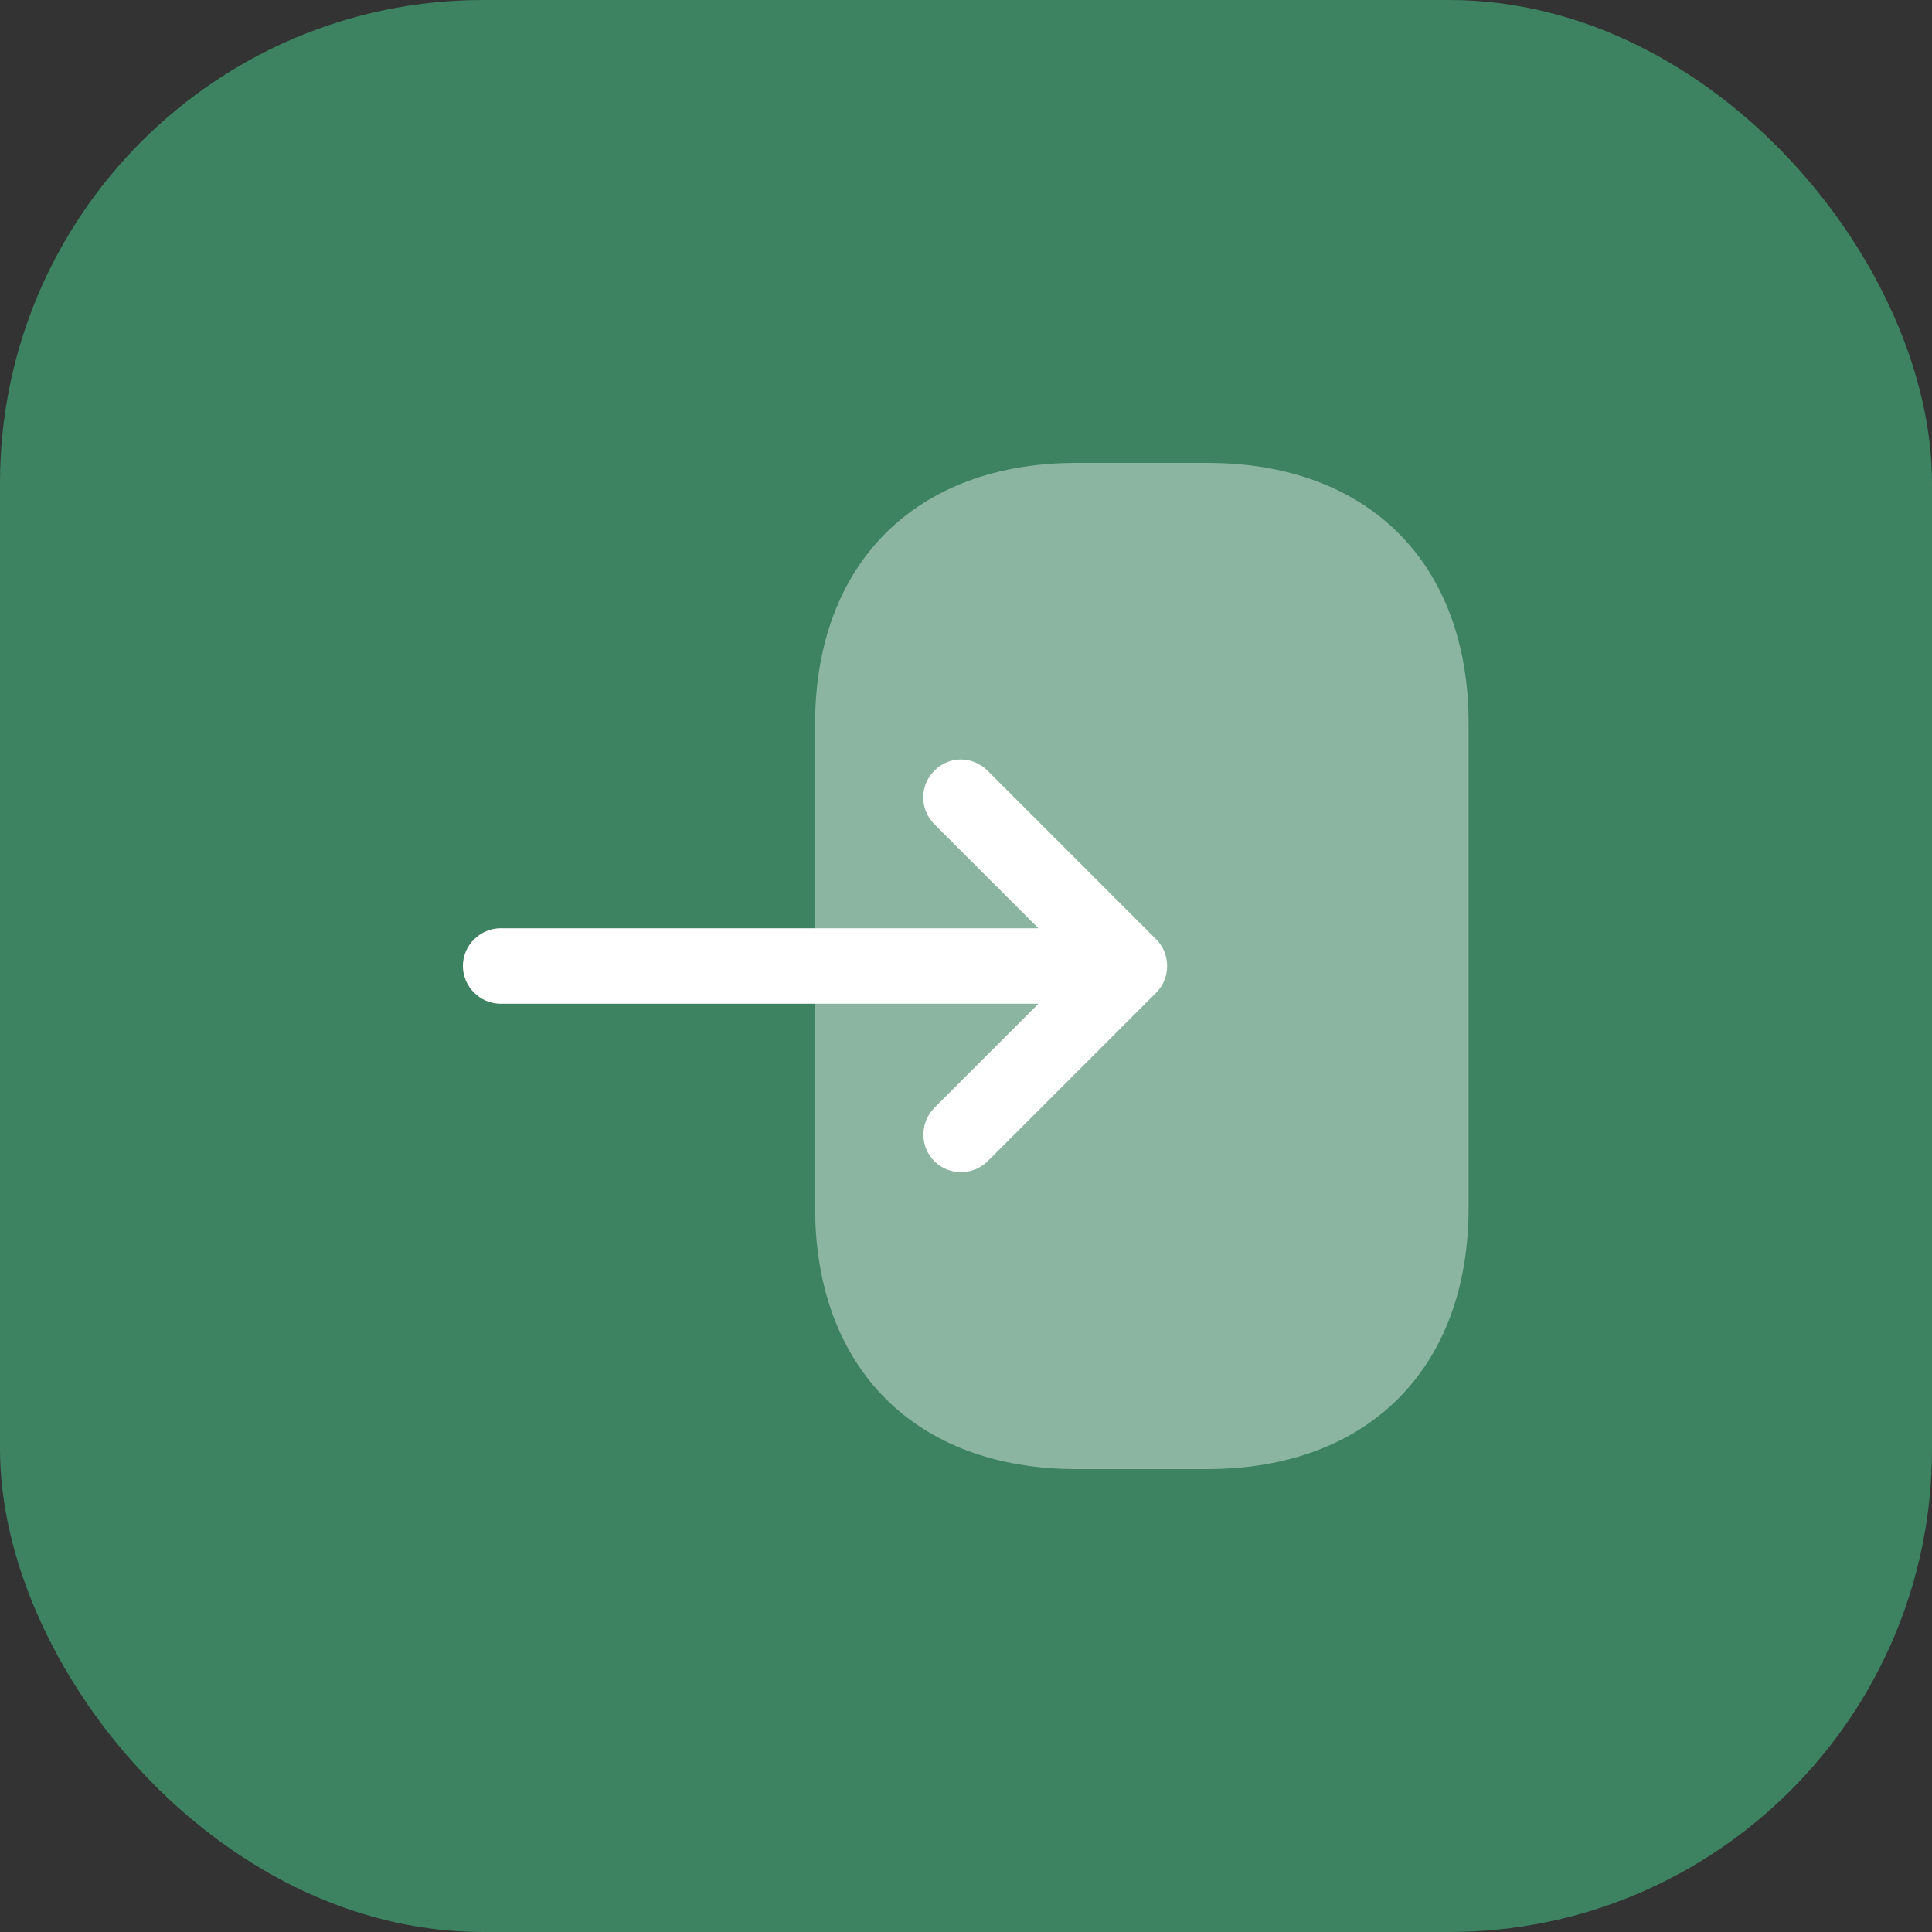 <svg width="32" height="32" viewBox="0 0 32 32" fill="none" xmlns="http://www.w3.org/2000/svg">
<rect x="0" y="0" width="32" height="32" fill="#333333" stroke="none"/>
<rect width="32" height="32" rx="8" fill="#3D8361"/>
<path opacity="0.4" d="M13.5 12V19.992C13.5 22.667 15.167 24.333 17.833 24.333H19.992C22.658 24.333 24.325 22.667 24.325 20V12C24.333 9.333 22.667 7.667 20 7.667H17.833C15.167 7.667 13.5 9.333 13.5 12Z" fill="white"/>
<path d="M16.359 12.767L19.15 15.558C19.392 15.8 19.392 16.2 19.15 16.442L16.359 19.233C16.117 19.475 15.717 19.475 15.475 19.233C15.234 18.992 15.234 18.592 15.475 18.35L17.2 16.625H8.292C7.95 16.625 7.667 16.342 7.667 16C7.667 15.658 7.95 15.375 8.292 15.375H17.2L15.475 13.65C15.35 13.525 15.292 13.367 15.292 13.208C15.292 13.05 15.35 12.892 15.475 12.767C15.717 12.517 16.109 12.517 16.359 12.767Z" fill="white"/>
</svg>
